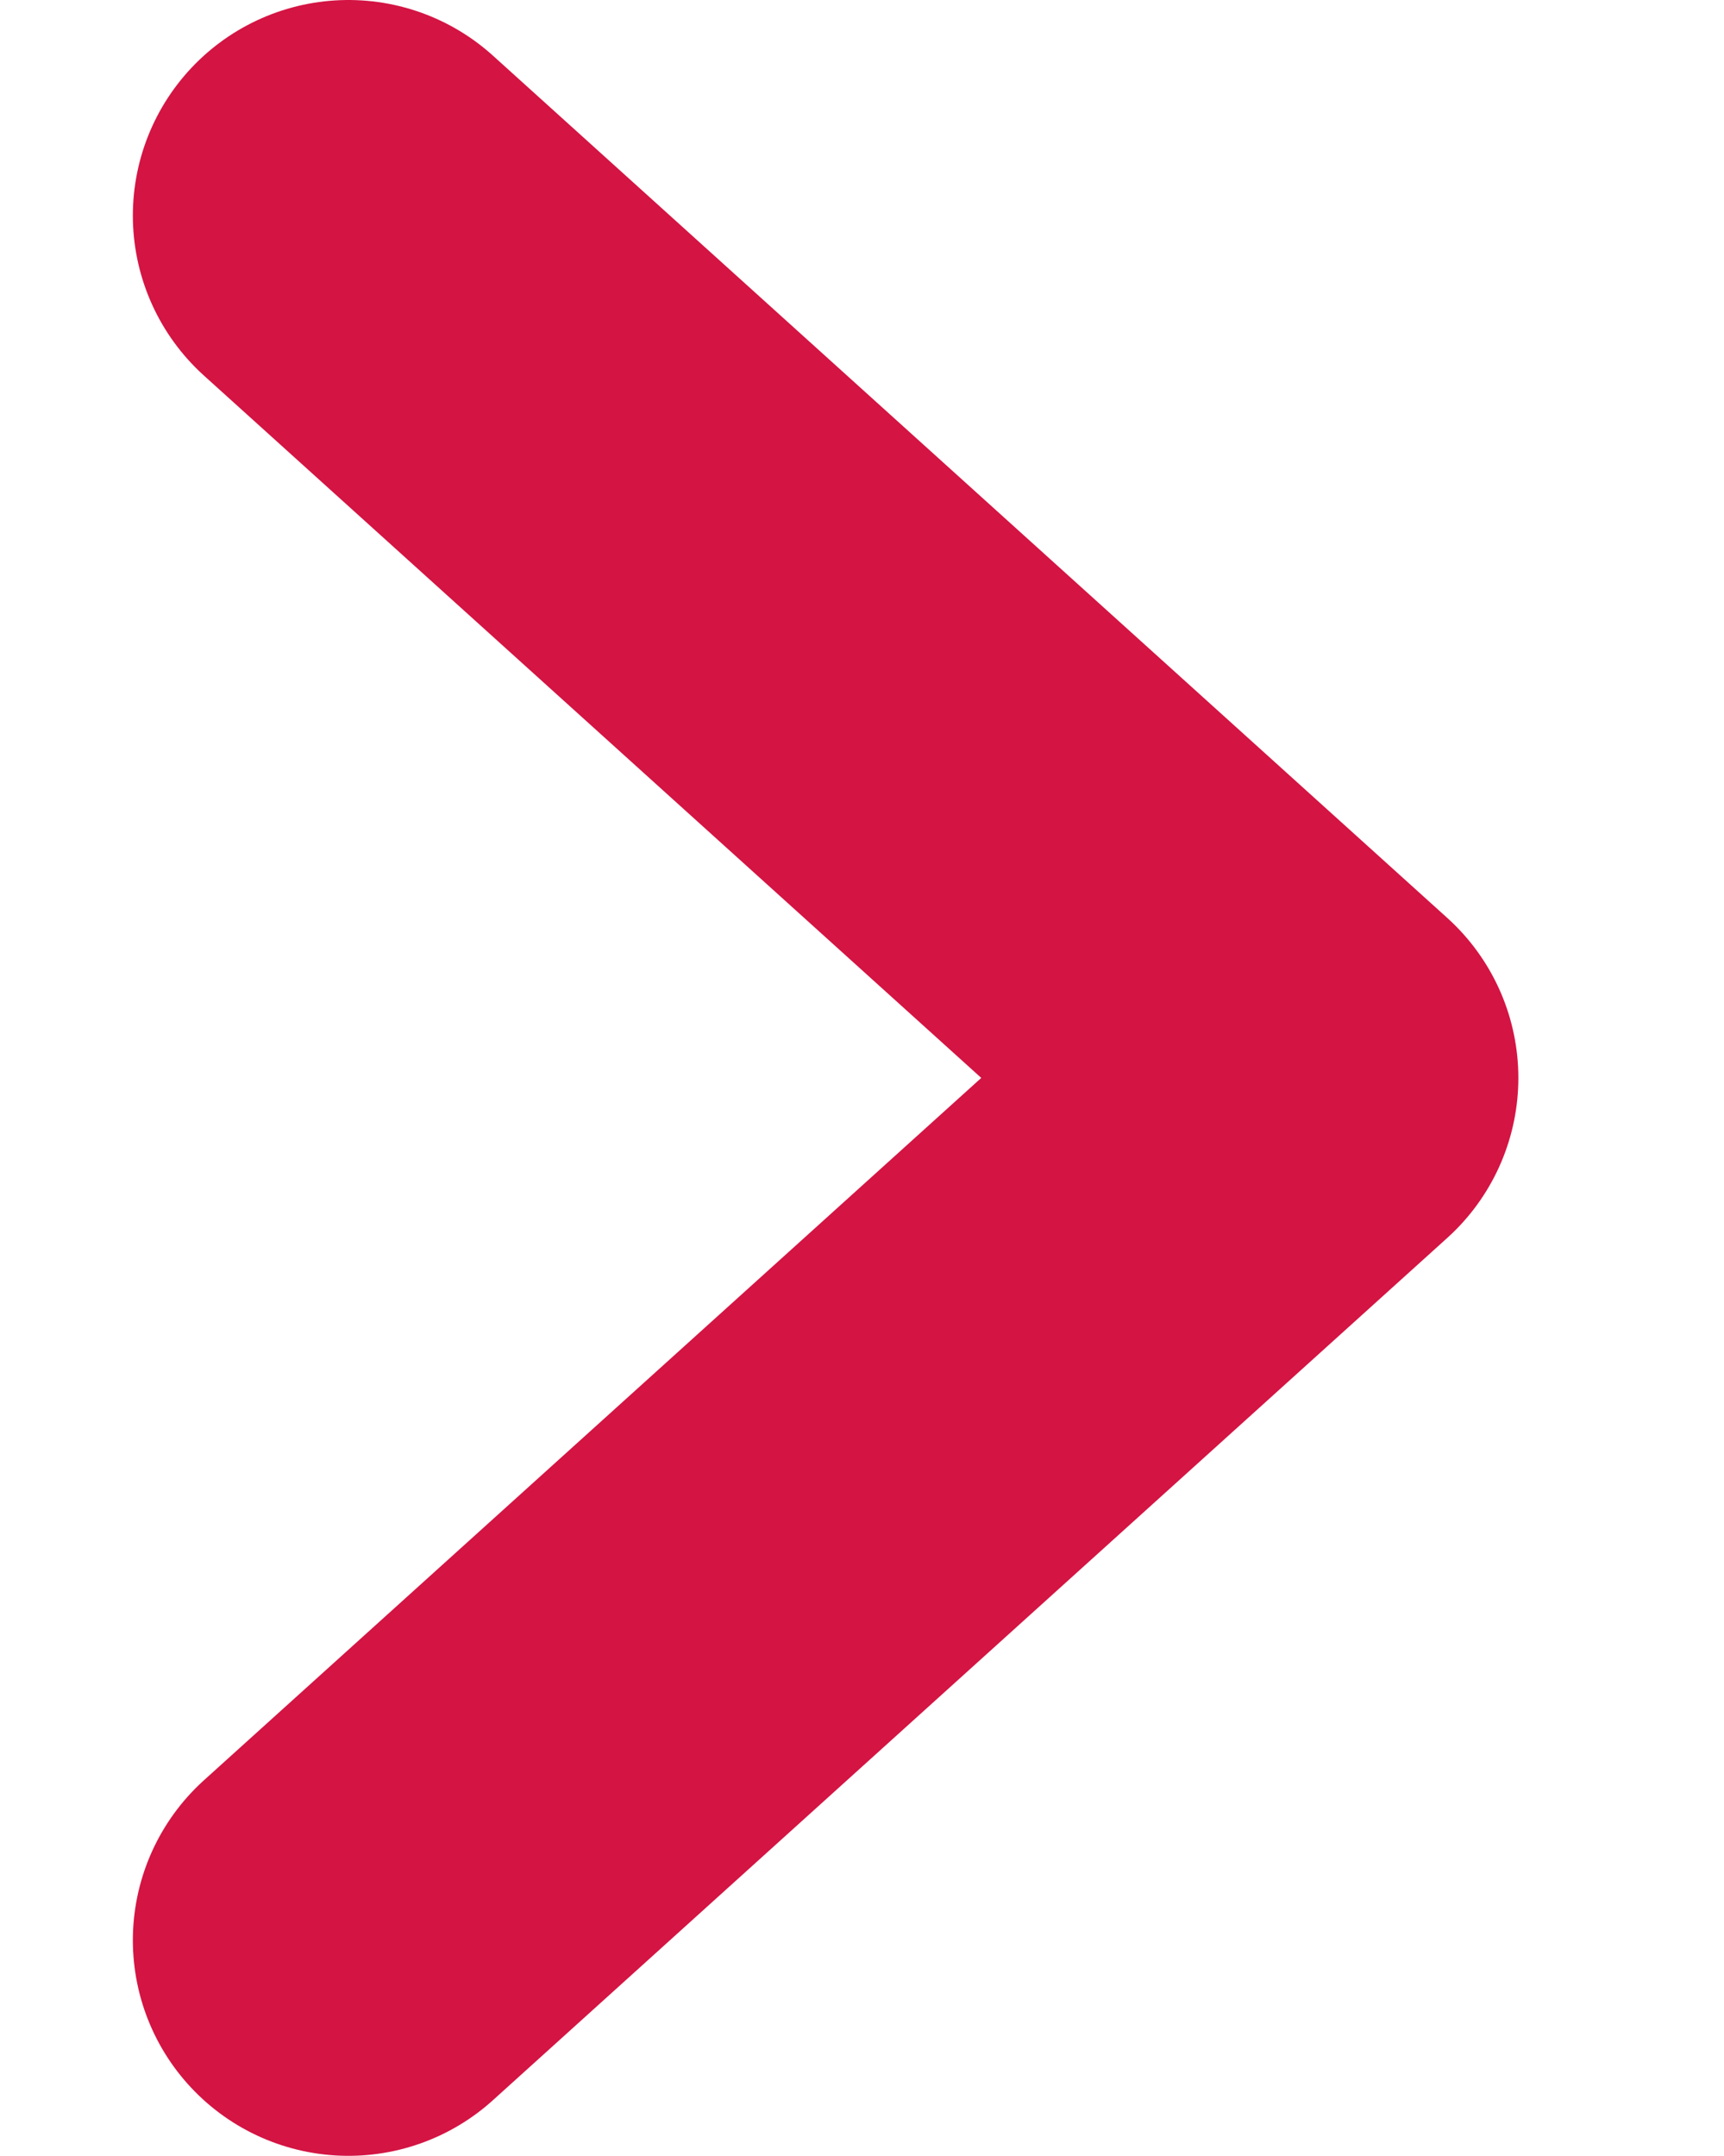 <!-- Generated by IcoMoon.io -->
<svg version="1.1" xmlns="http://www.w3.org/2000/svg" width="819" height="1024" viewBox="0 0 819 1024">
<title></title>
<g id="vector-red">
</g>
<path fill="none" stroke="#d41443" stroke-linejoin="round" stroke-linecap="round" stroke-miterlimit="4" stroke-width="204.8" d="M165.512 102.4l453.394 409.6-453.394 409.6"></path>
</svg>
